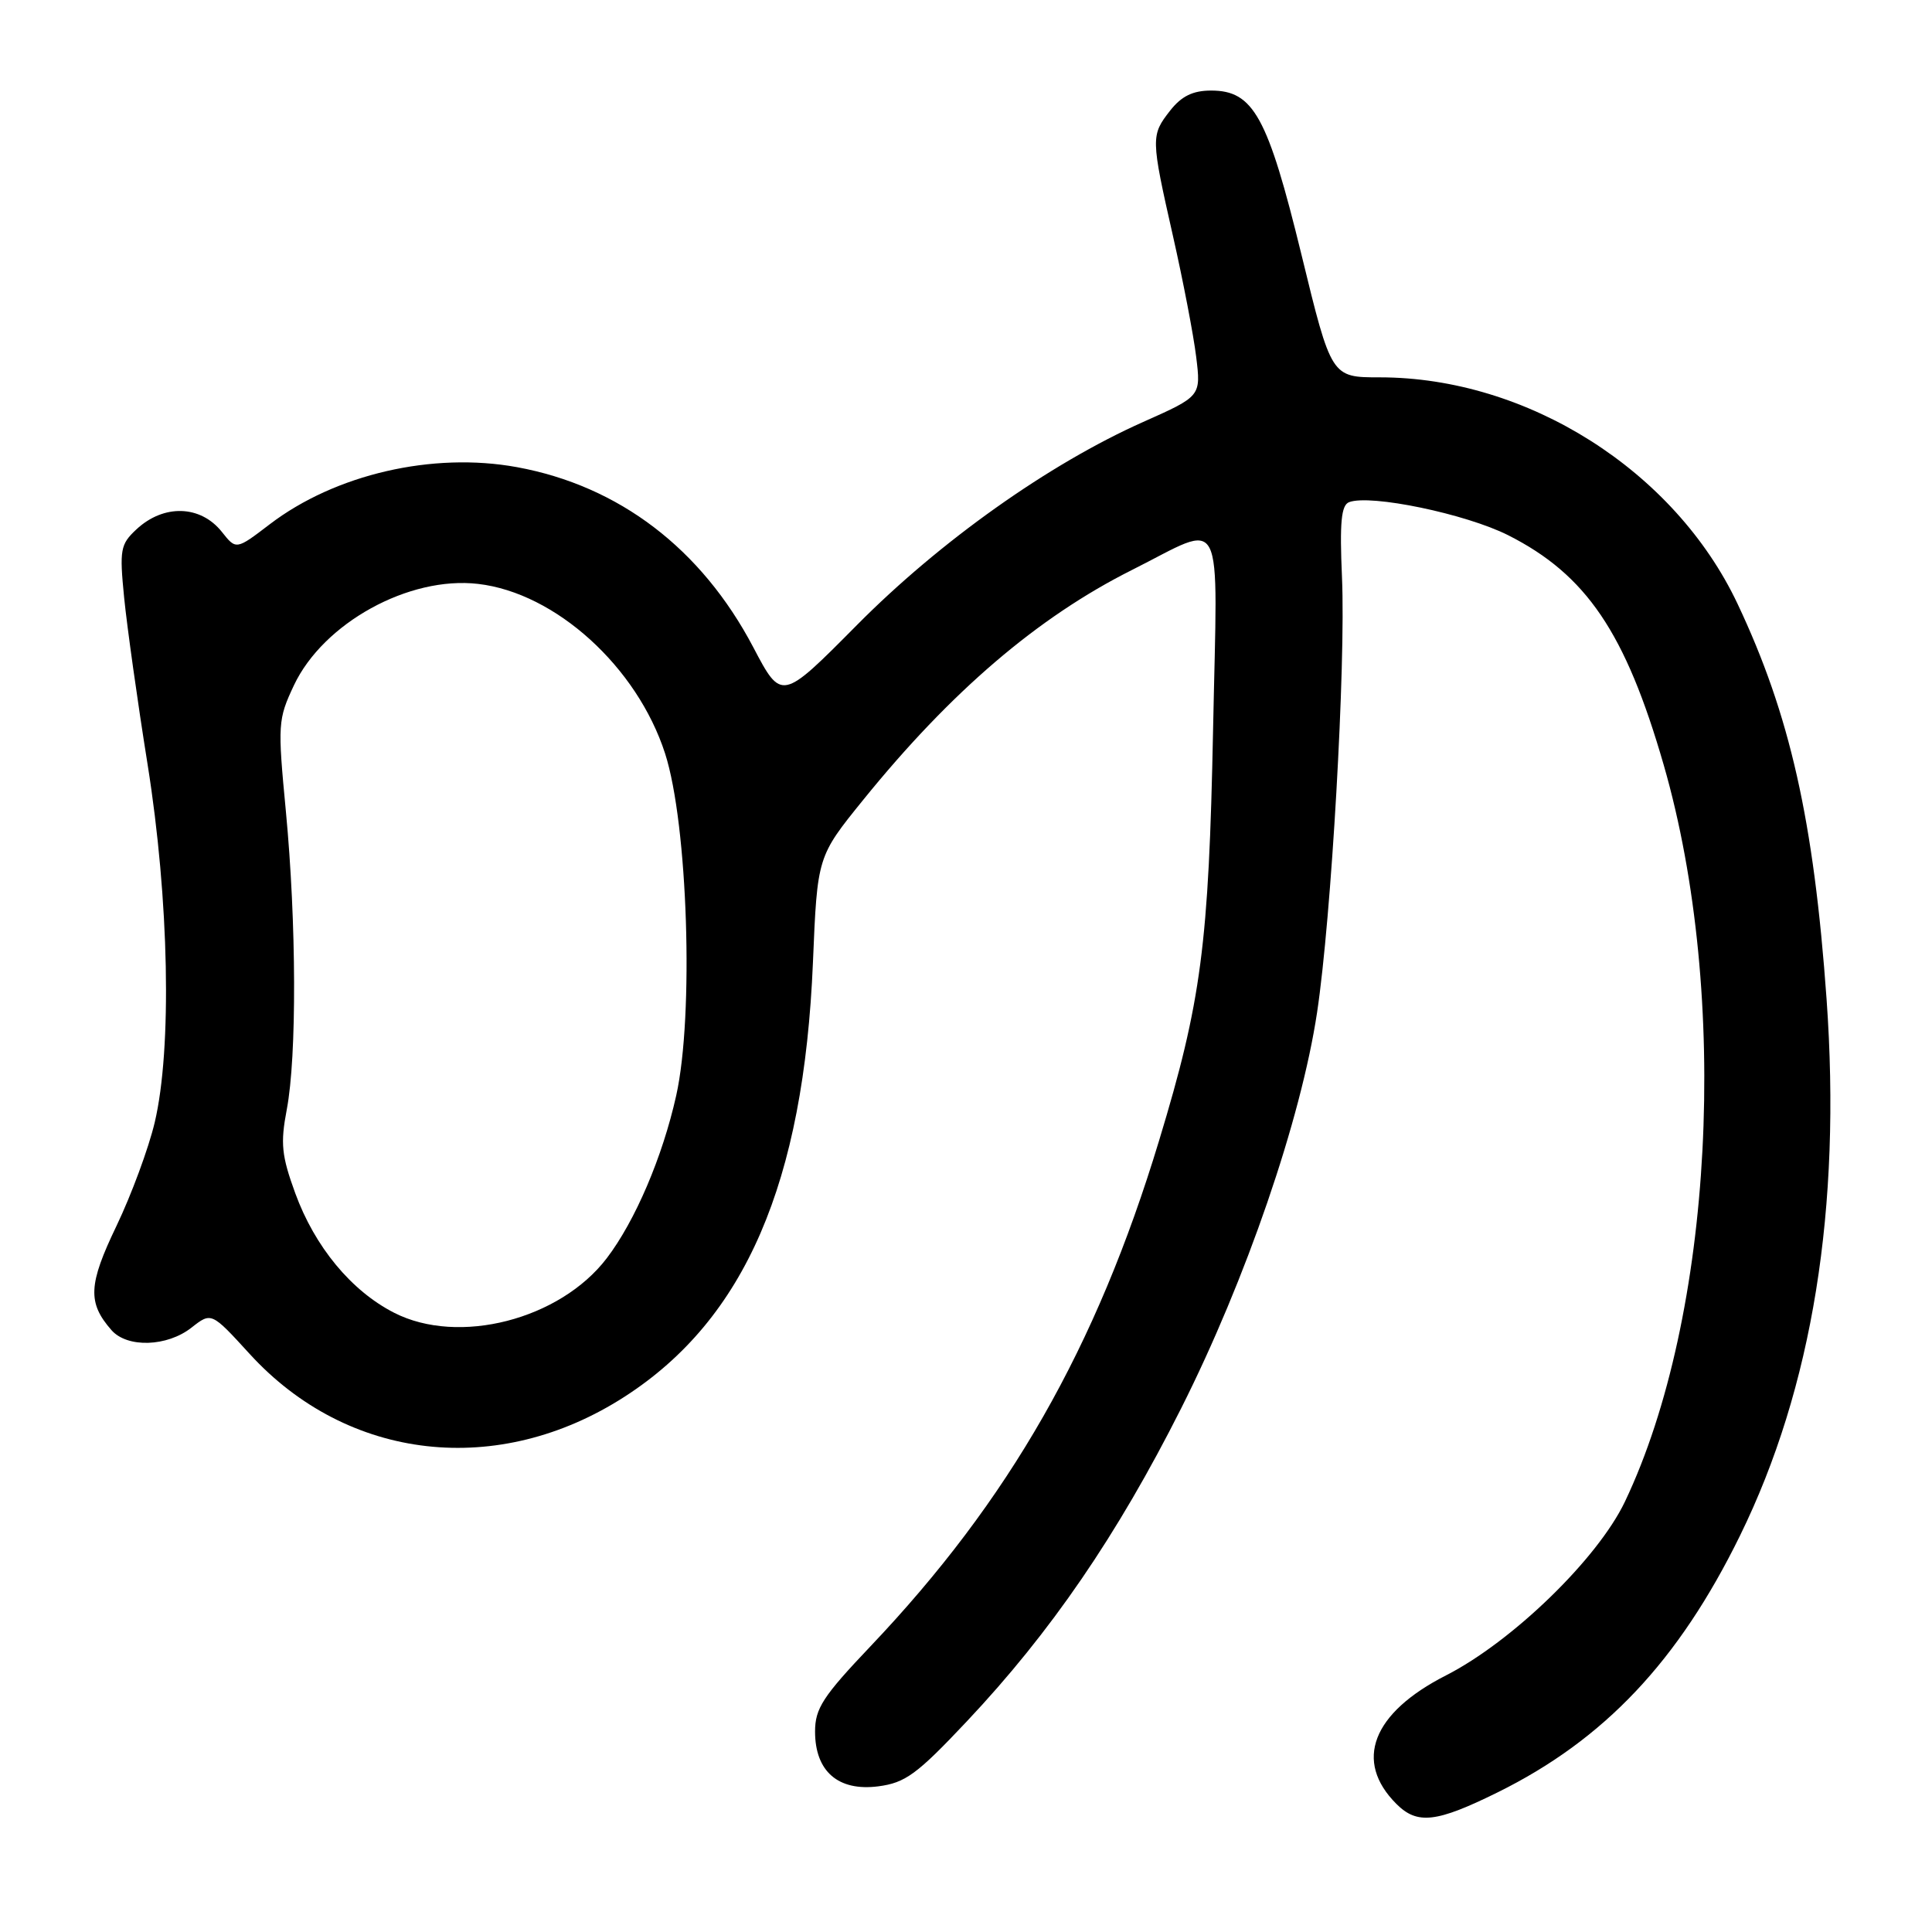 <?xml version="1.0" encoding="UTF-8" standalone="no"?>
<!DOCTYPE svg PUBLIC "-//W3C//DTD SVG 1.1//EN" "http://www.w3.org/Graphics/SVG/1.1/DTD/svg11.dtd" >
<svg xmlns="http://www.w3.org/2000/svg" xmlns:xlink="http://www.w3.org/1999/xlink" version="1.1" viewBox="0 0 256 256">
 <g >
 <path fill="currentColor"
d=" M 198.46 237.49 C 212.58 230.51 222.40 220.11 230.55 203.50 C 240.16 183.92 244.01 160.07 242.03 132.38 C 240.34 108.71 237.18 94.70 230.23 80.00 C 221.88 62.34 202.38 50.00 182.81 50.00 C 176.41 50.00 176.41 50.00 172.46 33.78 C 167.98 15.43 166.09 12.00 160.48 12.00 C 158.07 12.00 156.57 12.73 155.07 14.63 C 152.48 17.94 152.48 18.25 155.43 31.30 C 156.77 37.22 158.15 44.41 158.50 47.28 C 159.14 52.50 159.14 52.50 151.48 55.91 C 138.98 61.48 124.56 71.71 113.53 82.84 C 103.56 92.90 103.56 92.90 99.81 85.76 C 92.93 72.69 82.02 64.38 68.50 61.90 C 57.34 59.86 44.43 62.84 35.74 69.47 C 31.29 72.87 31.29 72.87 29.40 70.48 C 26.57 66.92 21.69 66.77 18.07 70.15 C 15.95 72.13 15.82 72.82 16.45 79.20 C 16.83 83.00 18.22 92.95 19.56 101.31 C 22.41 119.20 22.81 138.95 20.50 148.73 C 19.69 152.15 17.41 158.32 15.44 162.43 C 11.70 170.21 11.58 172.61 14.77 176.25 C 16.86 178.63 22.14 178.46 25.37 175.92 C 28.01 173.85 28.01 173.85 33.08 179.40 C 46.07 193.62 66.04 195.88 82.81 185.04 C 98.71 174.77 106.50 156.77 107.72 127.50 C 108.30 113.50 108.30 113.50 114.37 106.00 C 126.02 91.61 137.50 81.79 150.00 75.52 C 162.48 69.26 161.33 67.00 160.74 96.64 C 160.17 125.18 159.18 132.69 153.58 151.15 C 145.26 178.61 133.74 198.78 115.30 218.19 C 109.04 224.78 108.00 226.38 108.00 229.44 C 108.00 234.72 111.07 237.38 116.37 236.70 C 119.96 236.23 121.49 235.12 128.10 228.10 C 139.23 216.29 148.04 203.43 156.51 186.61 C 165.10 169.55 172.38 148.36 174.52 134.15 C 176.42 121.55 178.33 88.16 177.82 76.50 C 177.50 69.21 177.72 66.94 178.76 66.54 C 181.58 65.46 194.23 68.09 199.84 70.92 C 210.19 76.15 215.39 83.82 220.45 101.36 C 229.27 131.96 227.03 174.42 215.30 199.00 C 211.69 206.55 200.40 217.51 191.60 222.00 C 181.82 226.98 179.36 233.36 185.03 239.03 C 187.80 241.80 190.32 241.51 198.46 237.49 Z  M 52.23 173.95 C 46.54 171.05 41.71 165.20 39.12 158.10 C 37.31 153.13 37.14 151.52 38.00 147.01 C 39.34 139.95 39.28 122.24 37.88 107.50 C 36.78 95.95 36.82 95.33 38.95 90.80 C 42.85 82.55 54.19 76.30 63.35 77.37 C 73.62 78.56 84.42 88.36 88.13 99.85 C 91.14 109.20 91.97 134.57 89.60 145.17 C 87.79 153.30 84.16 161.79 80.40 166.72 C 74.19 174.86 60.77 178.31 52.23 173.95 Z "/>
</g>
</svg>